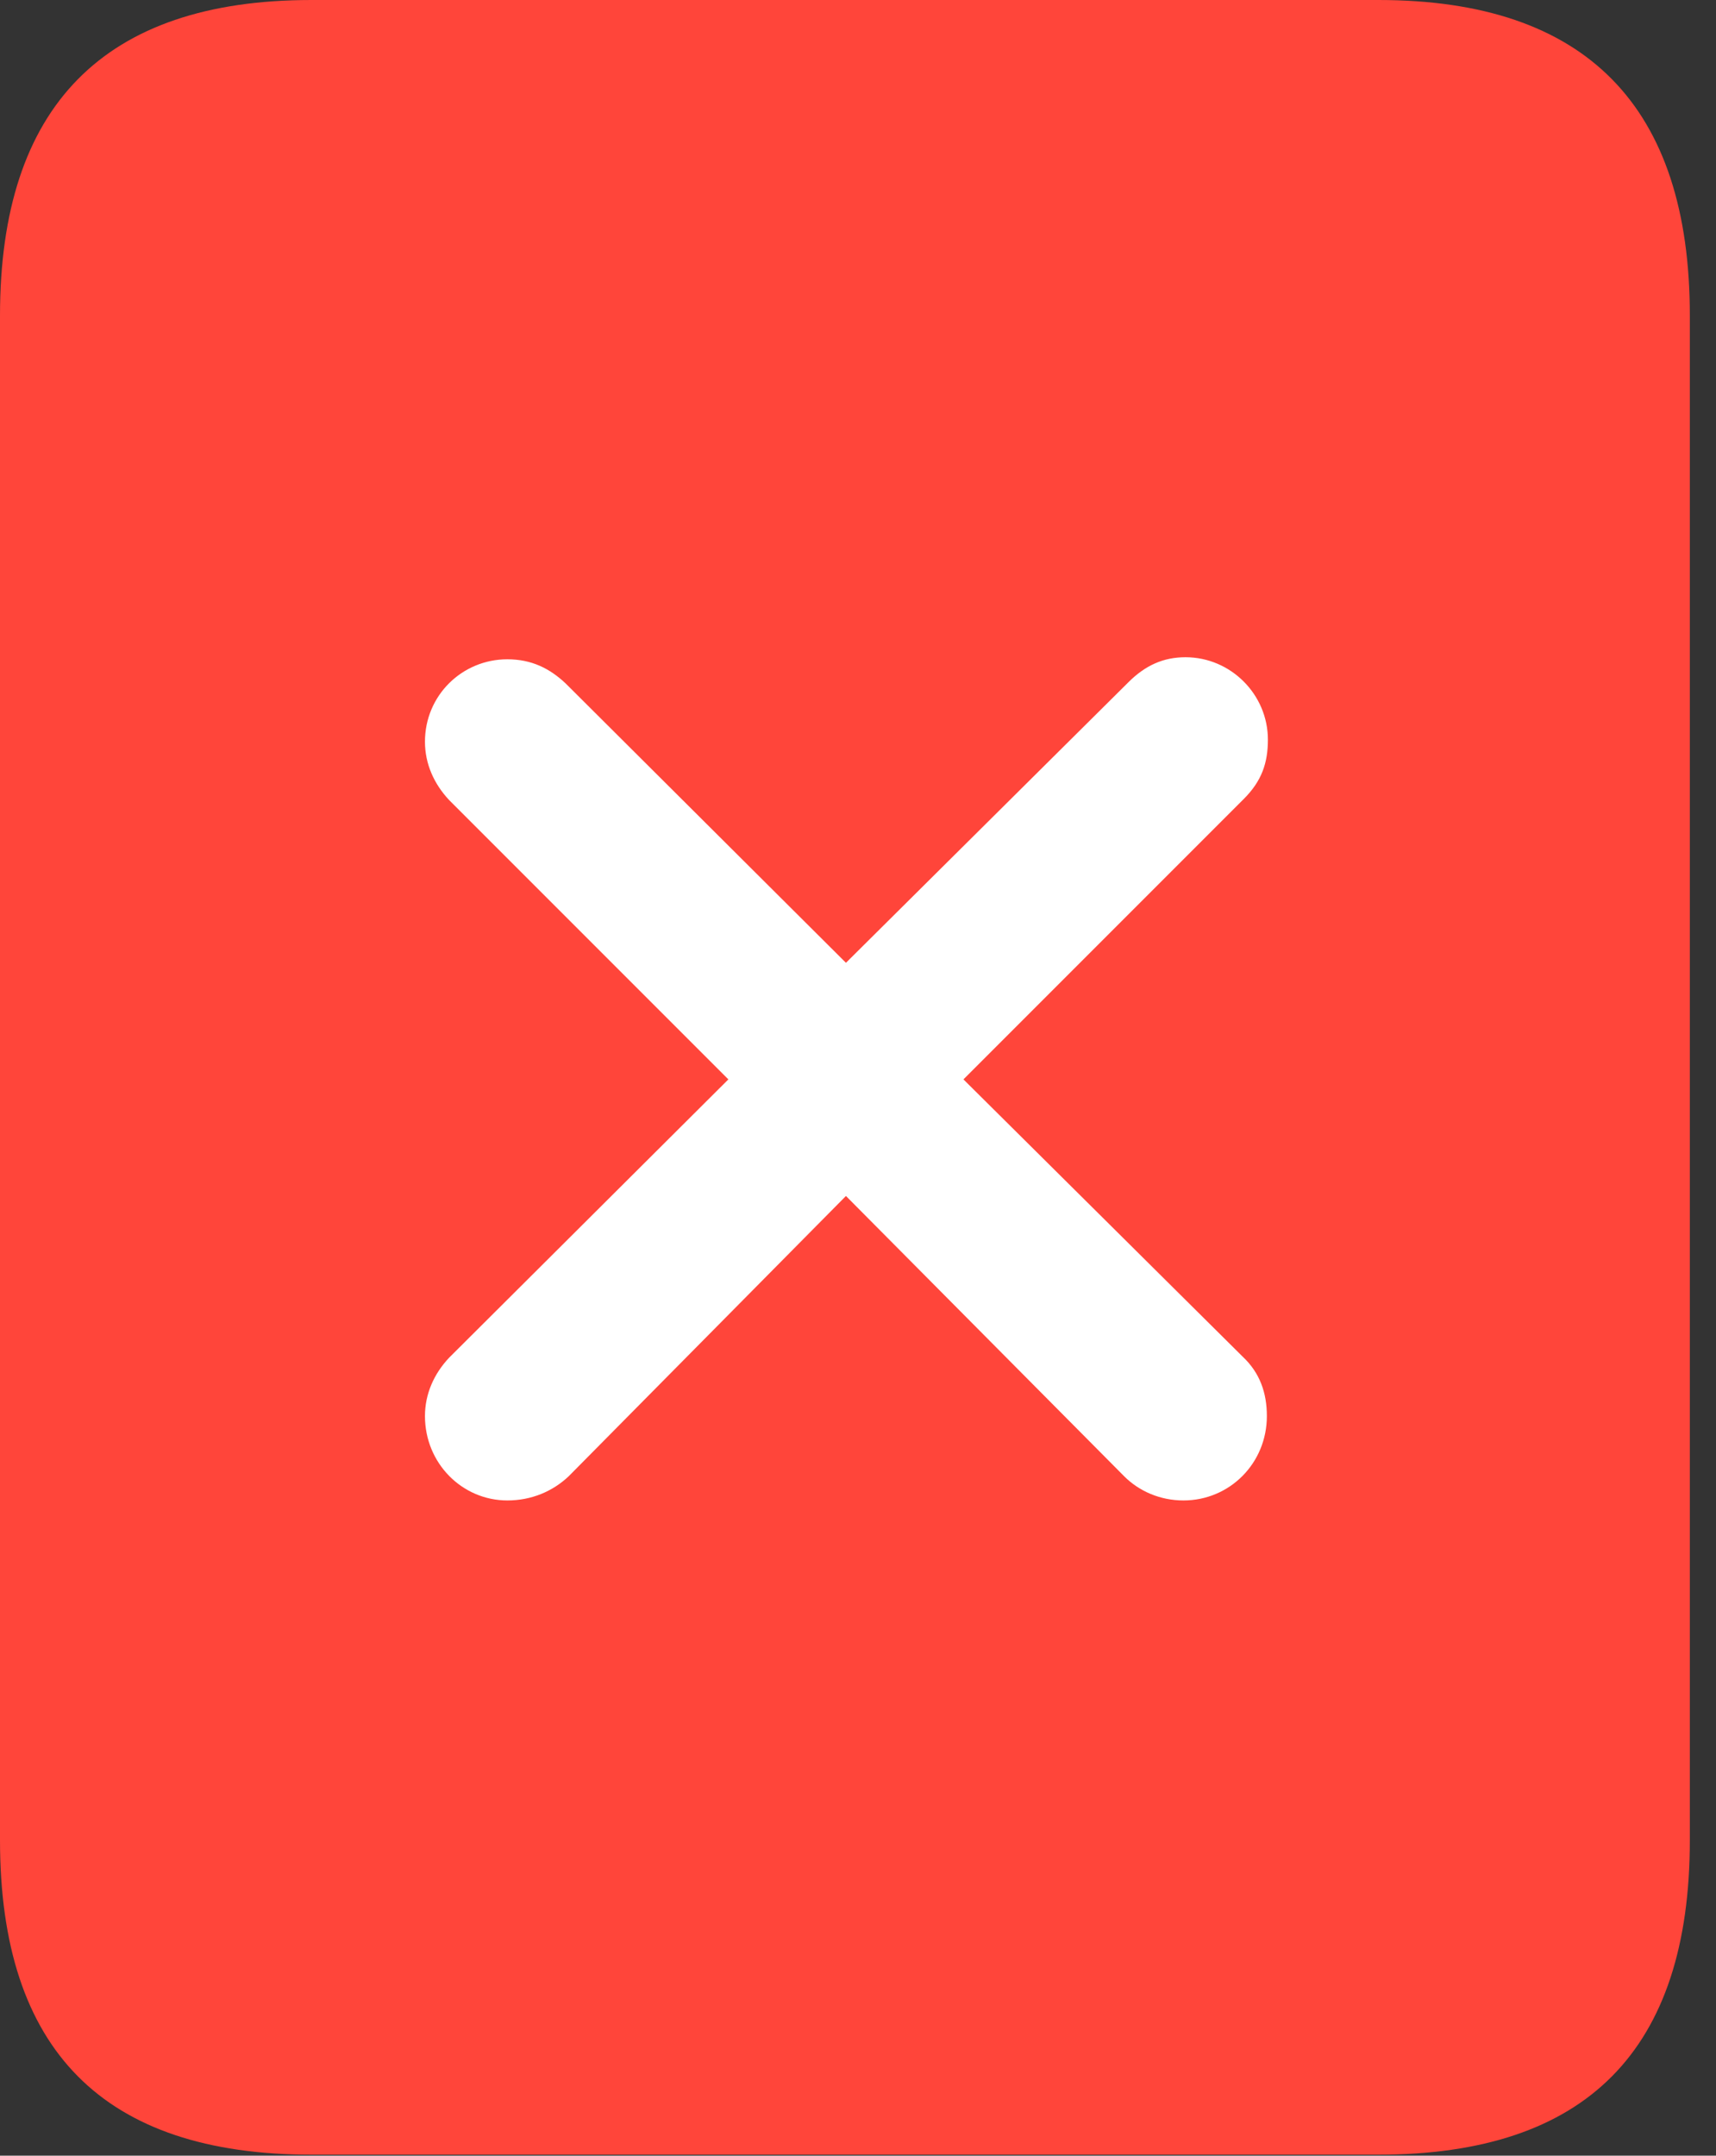 <?xml version="1.0" encoding="UTF-8"?>
<!--Generator: Apple Native CoreSVG 326-->
<!DOCTYPE svg
PUBLIC "-//W3C//DTD SVG 1.1//EN"
       "http://www.w3.org/Graphics/SVG/1.1/DTD/svg11.dtd">
<svg version="1.1" xmlns="http://www.w3.org/2000/svg" xmlns:xlink="http://www.w3.org/1999/xlink" viewBox="0 0 23.352 29.326">
 <rect x="0" y="0" width="23.352" height="29.326" fill="#333333" stroke="none"/>
 <g>
  <rect height="29.326" opacity="0" width="23.352" x="0" y="0"/>
  <path d="M0 25.033C0 27.891 1.408 29.312 4.238 29.312L18.758 29.312C21.588 29.312 22.996 27.891 22.996 25.033L22.996 4.293C22.996 1.449 21.588 0 18.758 0L4.238 0C1.408 0 0 1.449 0 4.293Z" fill="#ff453a"/>
  <path d="M6.904 20.412C6.289 20.412 5.783 19.906 5.783 19.264C5.783 18.963 5.906 18.689 6.111 18.471L9.912 14.684L6.111 10.883C5.906 10.664 5.783 10.391 5.783 10.09C5.783 9.461 6.289 8.969 6.904 8.969C7.232 8.969 7.479 9.092 7.697 9.297L11.512 13.098L15.354 9.283C15.586 9.051 15.832 8.941 16.133 8.941C16.748 8.941 17.254 9.447 17.254 10.062C17.254 10.377 17.172 10.623 16.926 10.869L13.111 14.684L16.912 18.457C17.145 18.676 17.24 18.949 17.24 19.264C17.24 19.906 16.734 20.412 16.105 20.412C15.791 20.412 15.504 20.289 15.299 20.084L11.512 16.27L7.738 20.084C7.52 20.289 7.232 20.412 6.904 20.412Z" fill="white"/>
 </g>
</svg>
